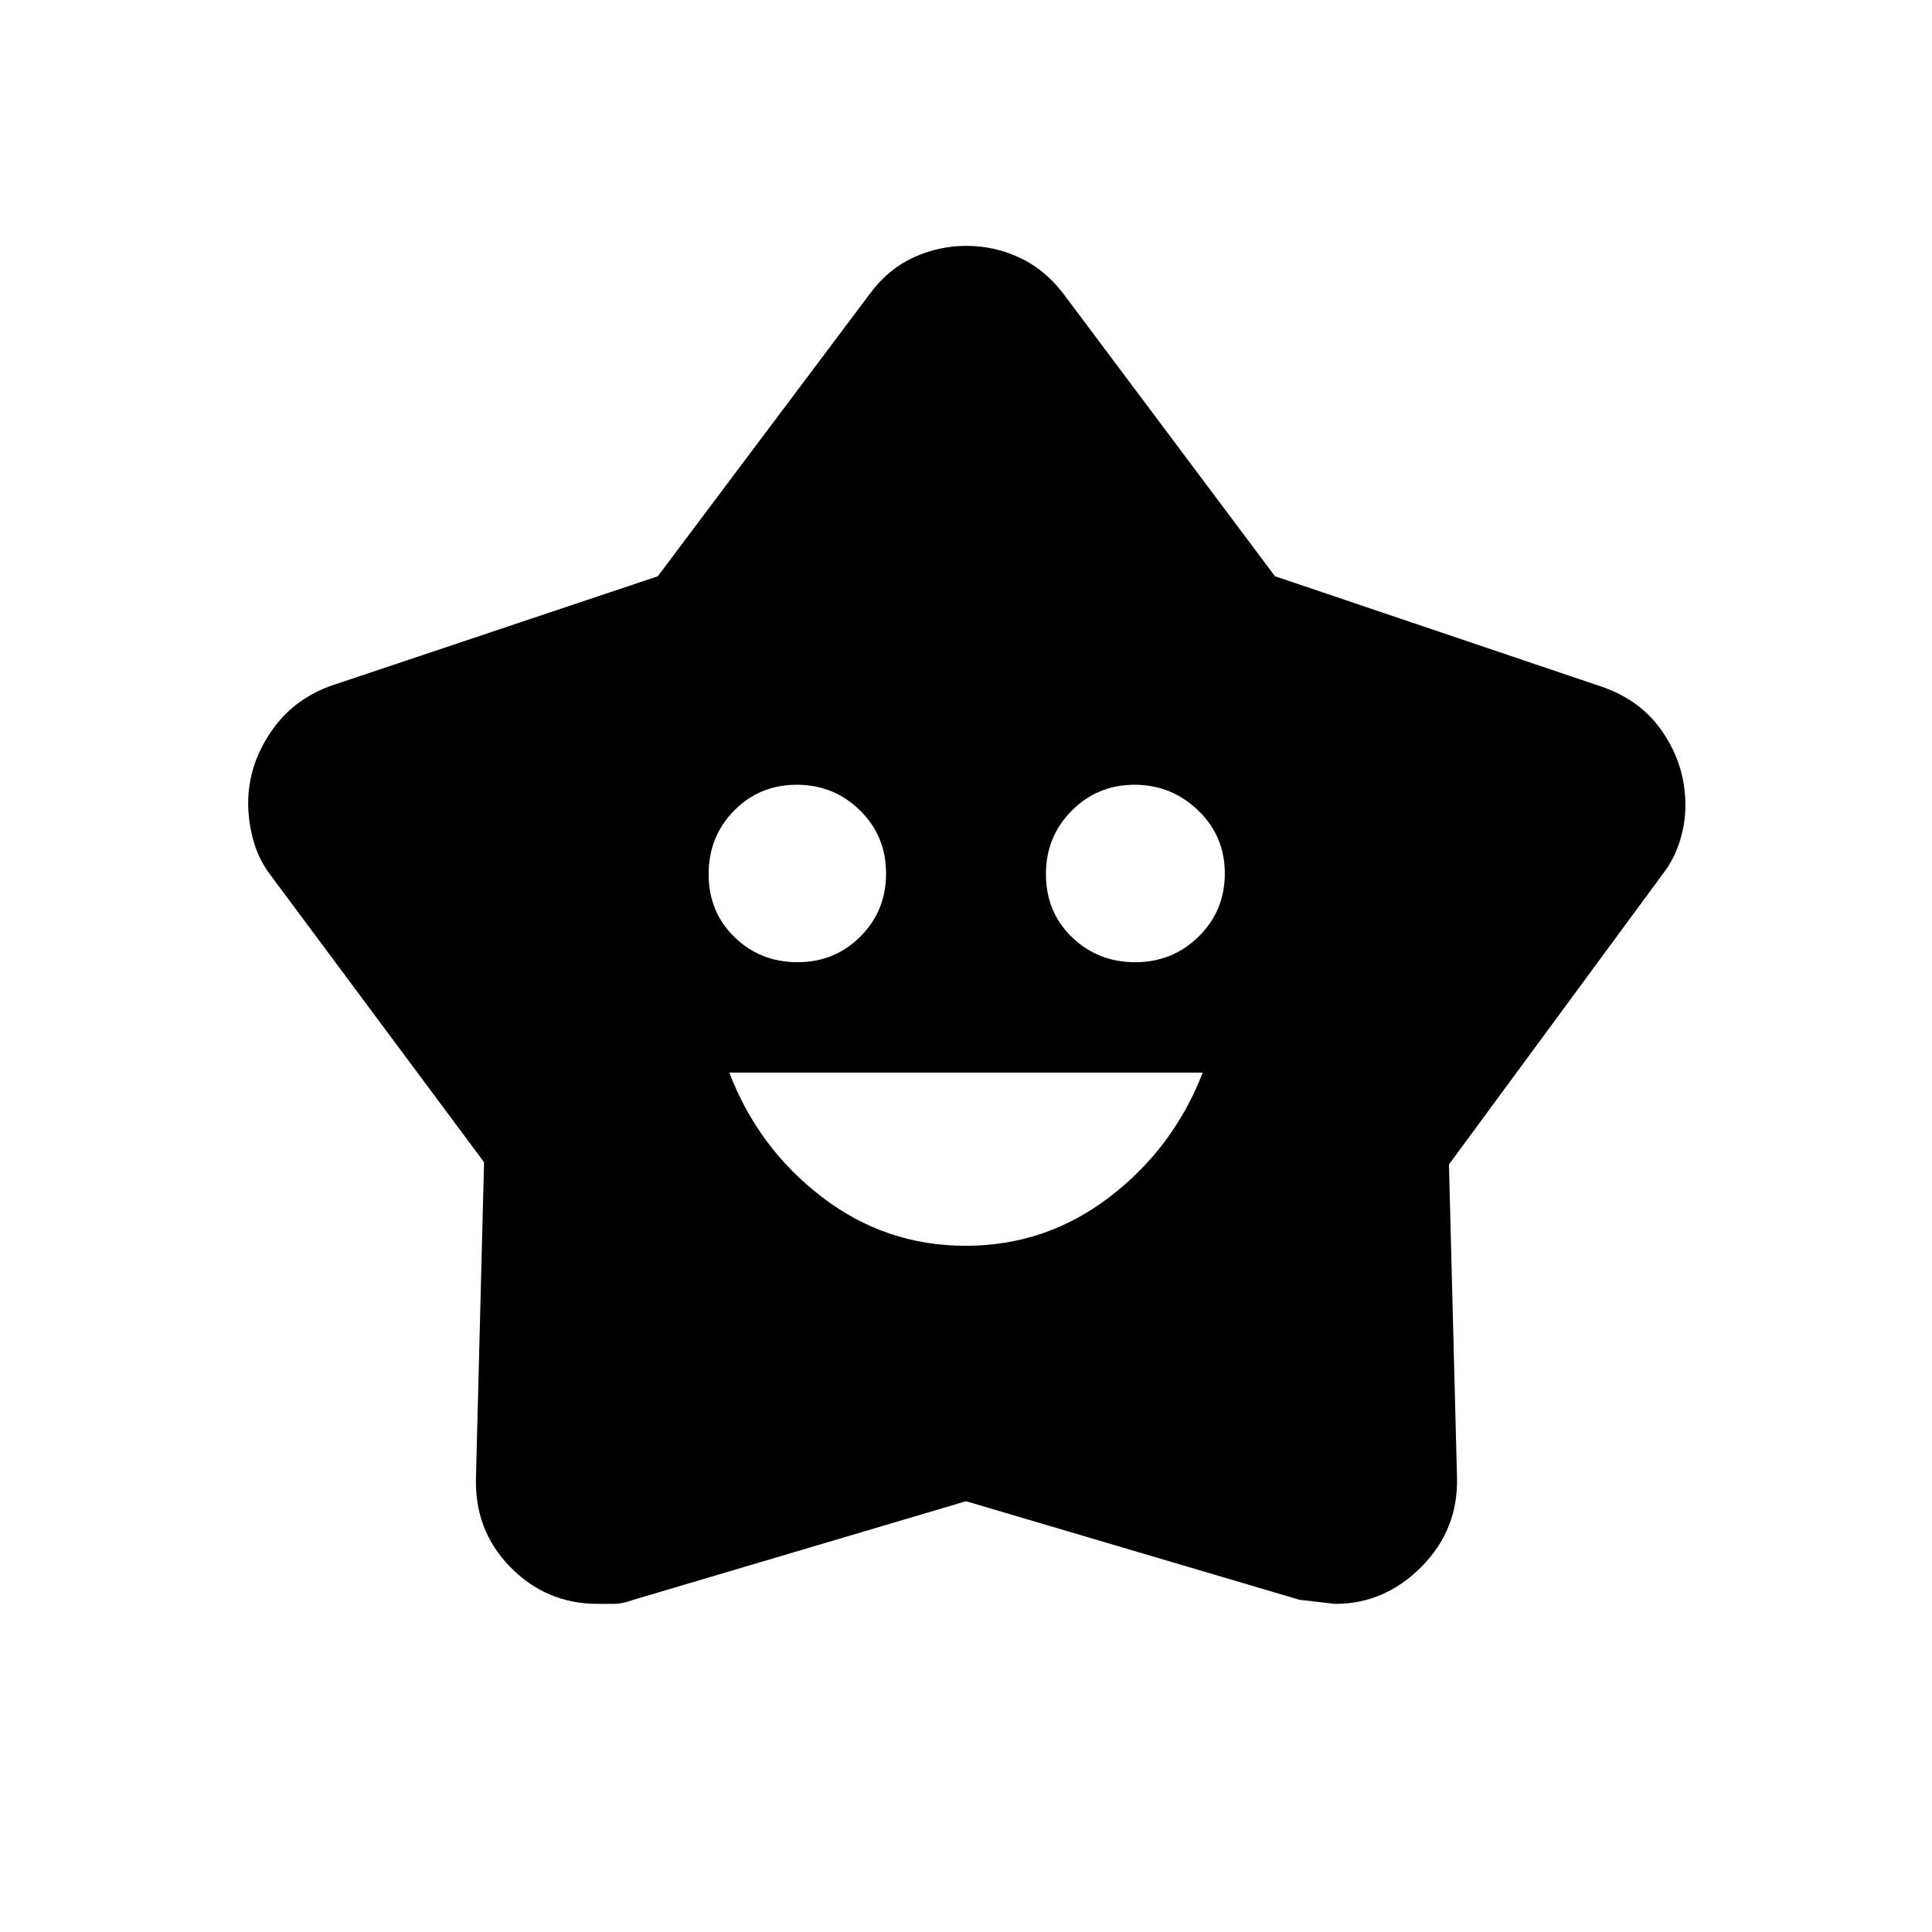 <svg xmlns="http://www.w3.org/2000/svg" height="40" viewBox="0 -960 960 960" width="40"><path d="M479.824-340.974q39.917 0 71.639-24.34 31.722-24.341 46.152-61.712H362.384q14.308 37.411 45.915 61.731 31.608 24.321 71.525 24.321ZM396.28-481.885q18.515 0 31.258-12.766 12.744-12.766 12.744-31.336 0-18.571-12.949-31.318-12.95-12.747-31.449-12.747-18.5 0-31.134 12.87-12.635 12.868-12.635 31.586 0 18.718 12.826 31.215 12.825 12.496 31.339 12.496Zm167.854 0q18.518 0 31.494-12.766 12.975-12.766 12.975-31.336 0-18.571-13.245-31.318-13.244-12.747-31.615-12.747t-31.198 12.87q-12.827 12.868-12.827 31.586 0 18.718 12.869 31.215 12.869 12.496 31.547 12.496Zm-237.28-191.774 105.633-140.697q8.943-12.015 21.475-17.746 12.532-5.732 26.245-5.732 13.713 0 26.228 5.771 12.514 5.771 21.809 17.819l105.278 140.575 162.277 54.854q19.906 6.776 30.791 23.157 10.885 16.381 10.885 35.839 0 8.98-2.837 17.976-2.836 8.996-8.643 16.429l-106.02 144.023 4 155.458q.679 25.916-17.617 44.406-18.297 18.489-42.913 18.489-.214 0-17.65-2.013l-165.795-49-165.298 48.992q-5.33 2.008-9.909 2.014-4.58.007-7.85.007-25.463 0-43.44-18.37-17.978-18.37-16.978-45.158l4-155.927-106.384-143.045q-5.833-7.808-8.327-17.163-2.494-9.354-2.494-18.209 0-18.743 11.223-35.334 11.224-16.591 30.764-23.282l161.547-54.133Z"/></svg>